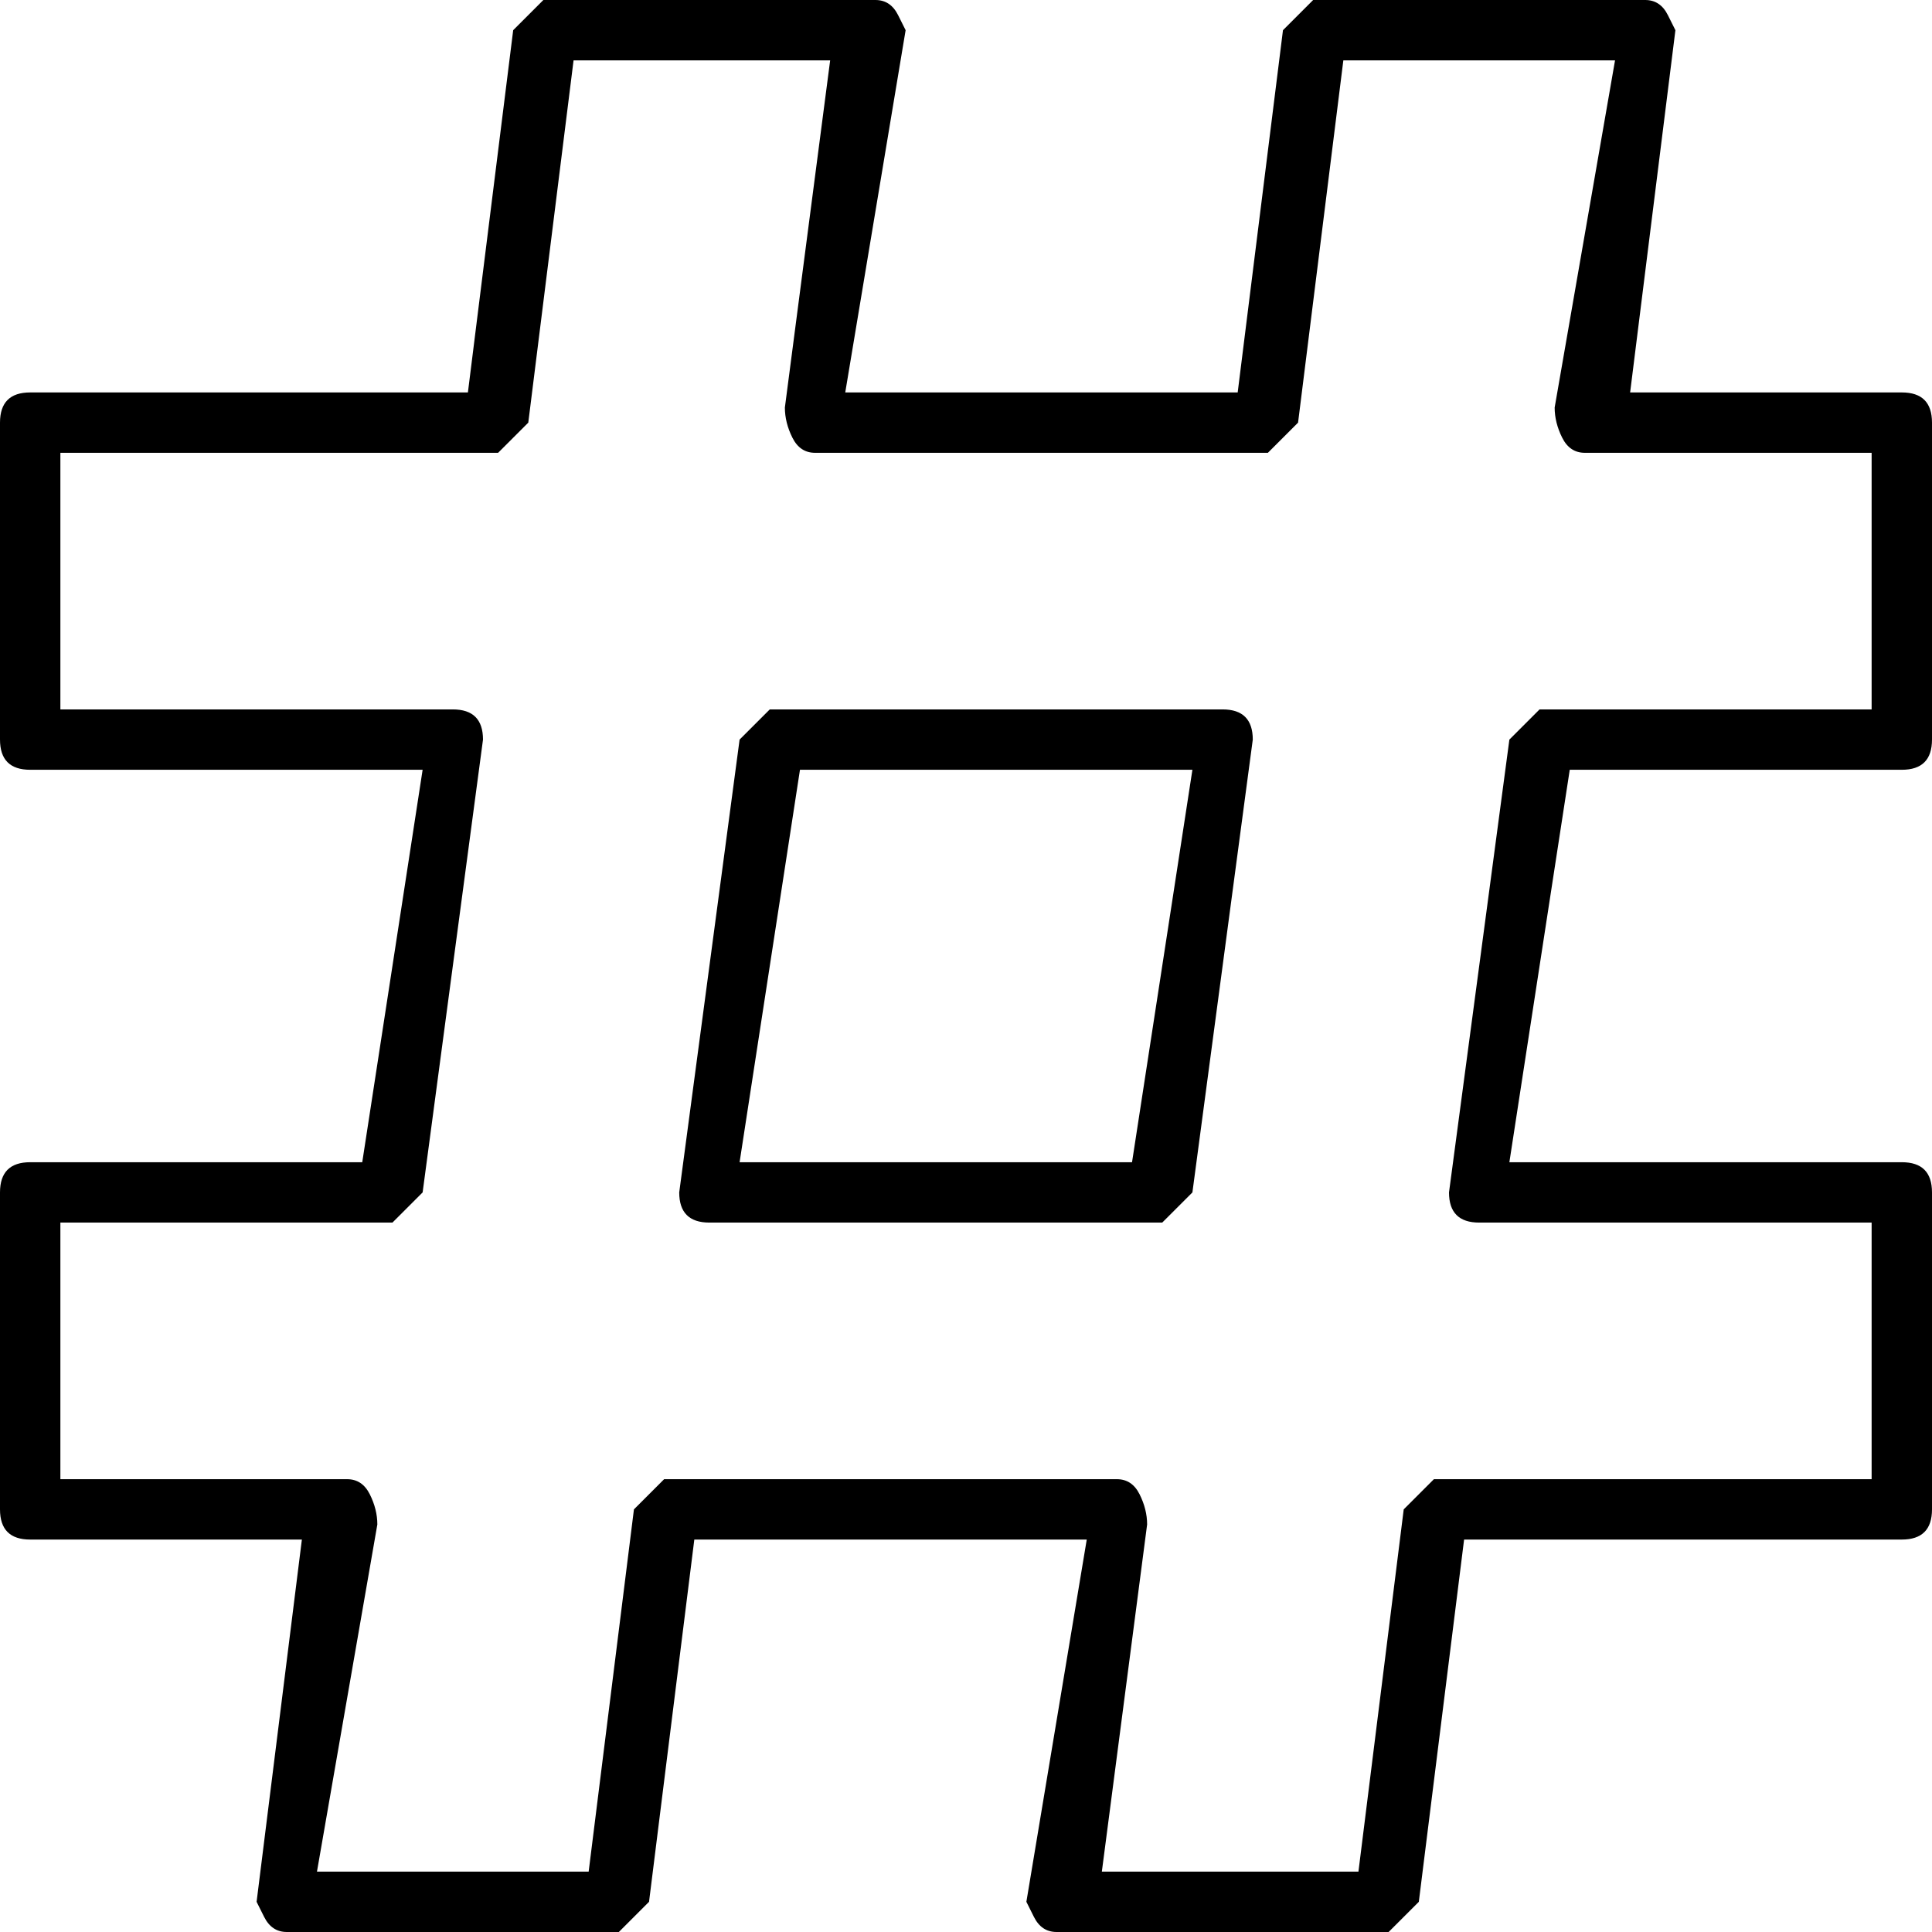 <svg xmlns="http://www.w3.org/2000/svg" viewBox="0 0 128 128"><path fill="currentColor" d="M126 26q1 0 1.5.5t.5 1.5v21q0 1-.5 1.5t-1.5.5h-22l-4 26h26q1 0 1.5.5t.5 1.5v21q0 1-.5 1.5t-1.5.5H97l-3 24-1 1-1 1H70q-1 0-1.5-1l-.5-1 4-24H46l-3 24-1 1-1 1H19q-1 0-1.5-1l-.5-1 3-24H2q-1 0-1.5-.5T0 100V79q0-1 .5-1.5T2 77h22l4-26H2q-1 0-1.5-.5T0 49V28q0-1 .5-1.5T2 26h29l3-24 1-1 1-1h22q1 0 1.5 1l.5 1-4 24h26l3-24 1-1 1-1h22q1 0 1.5 1l.5 1-3 24h18zm-2 4h-19q-1 0-1.5-1t-.5-2l4-23H89l-3 24-1 1-1 1H54q-1 0-1.5-1t-.5-2l3-23H38l-3 24-1 1-1 1H4v17h26q1 0 1.5.5T32 49l-4 30-1 1-1 1H4v17h19q1 0 1.5 1t.5 2l-4 23h18l3-24 1-1 1-1h30q1 0 1.5 1t.5 2l-3 23h17l3-24 1-1 1-1h29V81H98q-1 0-1.5-.5T96 79l4-30 1-1 1-1h22V30zM79 51H53l-4 26h26zm-2 30H47q-1 0-1.5-.5T45 79l4-30 1-1 1-1h30q1 0 1.5.5T83 49l-4 30-1 1z"/></svg>